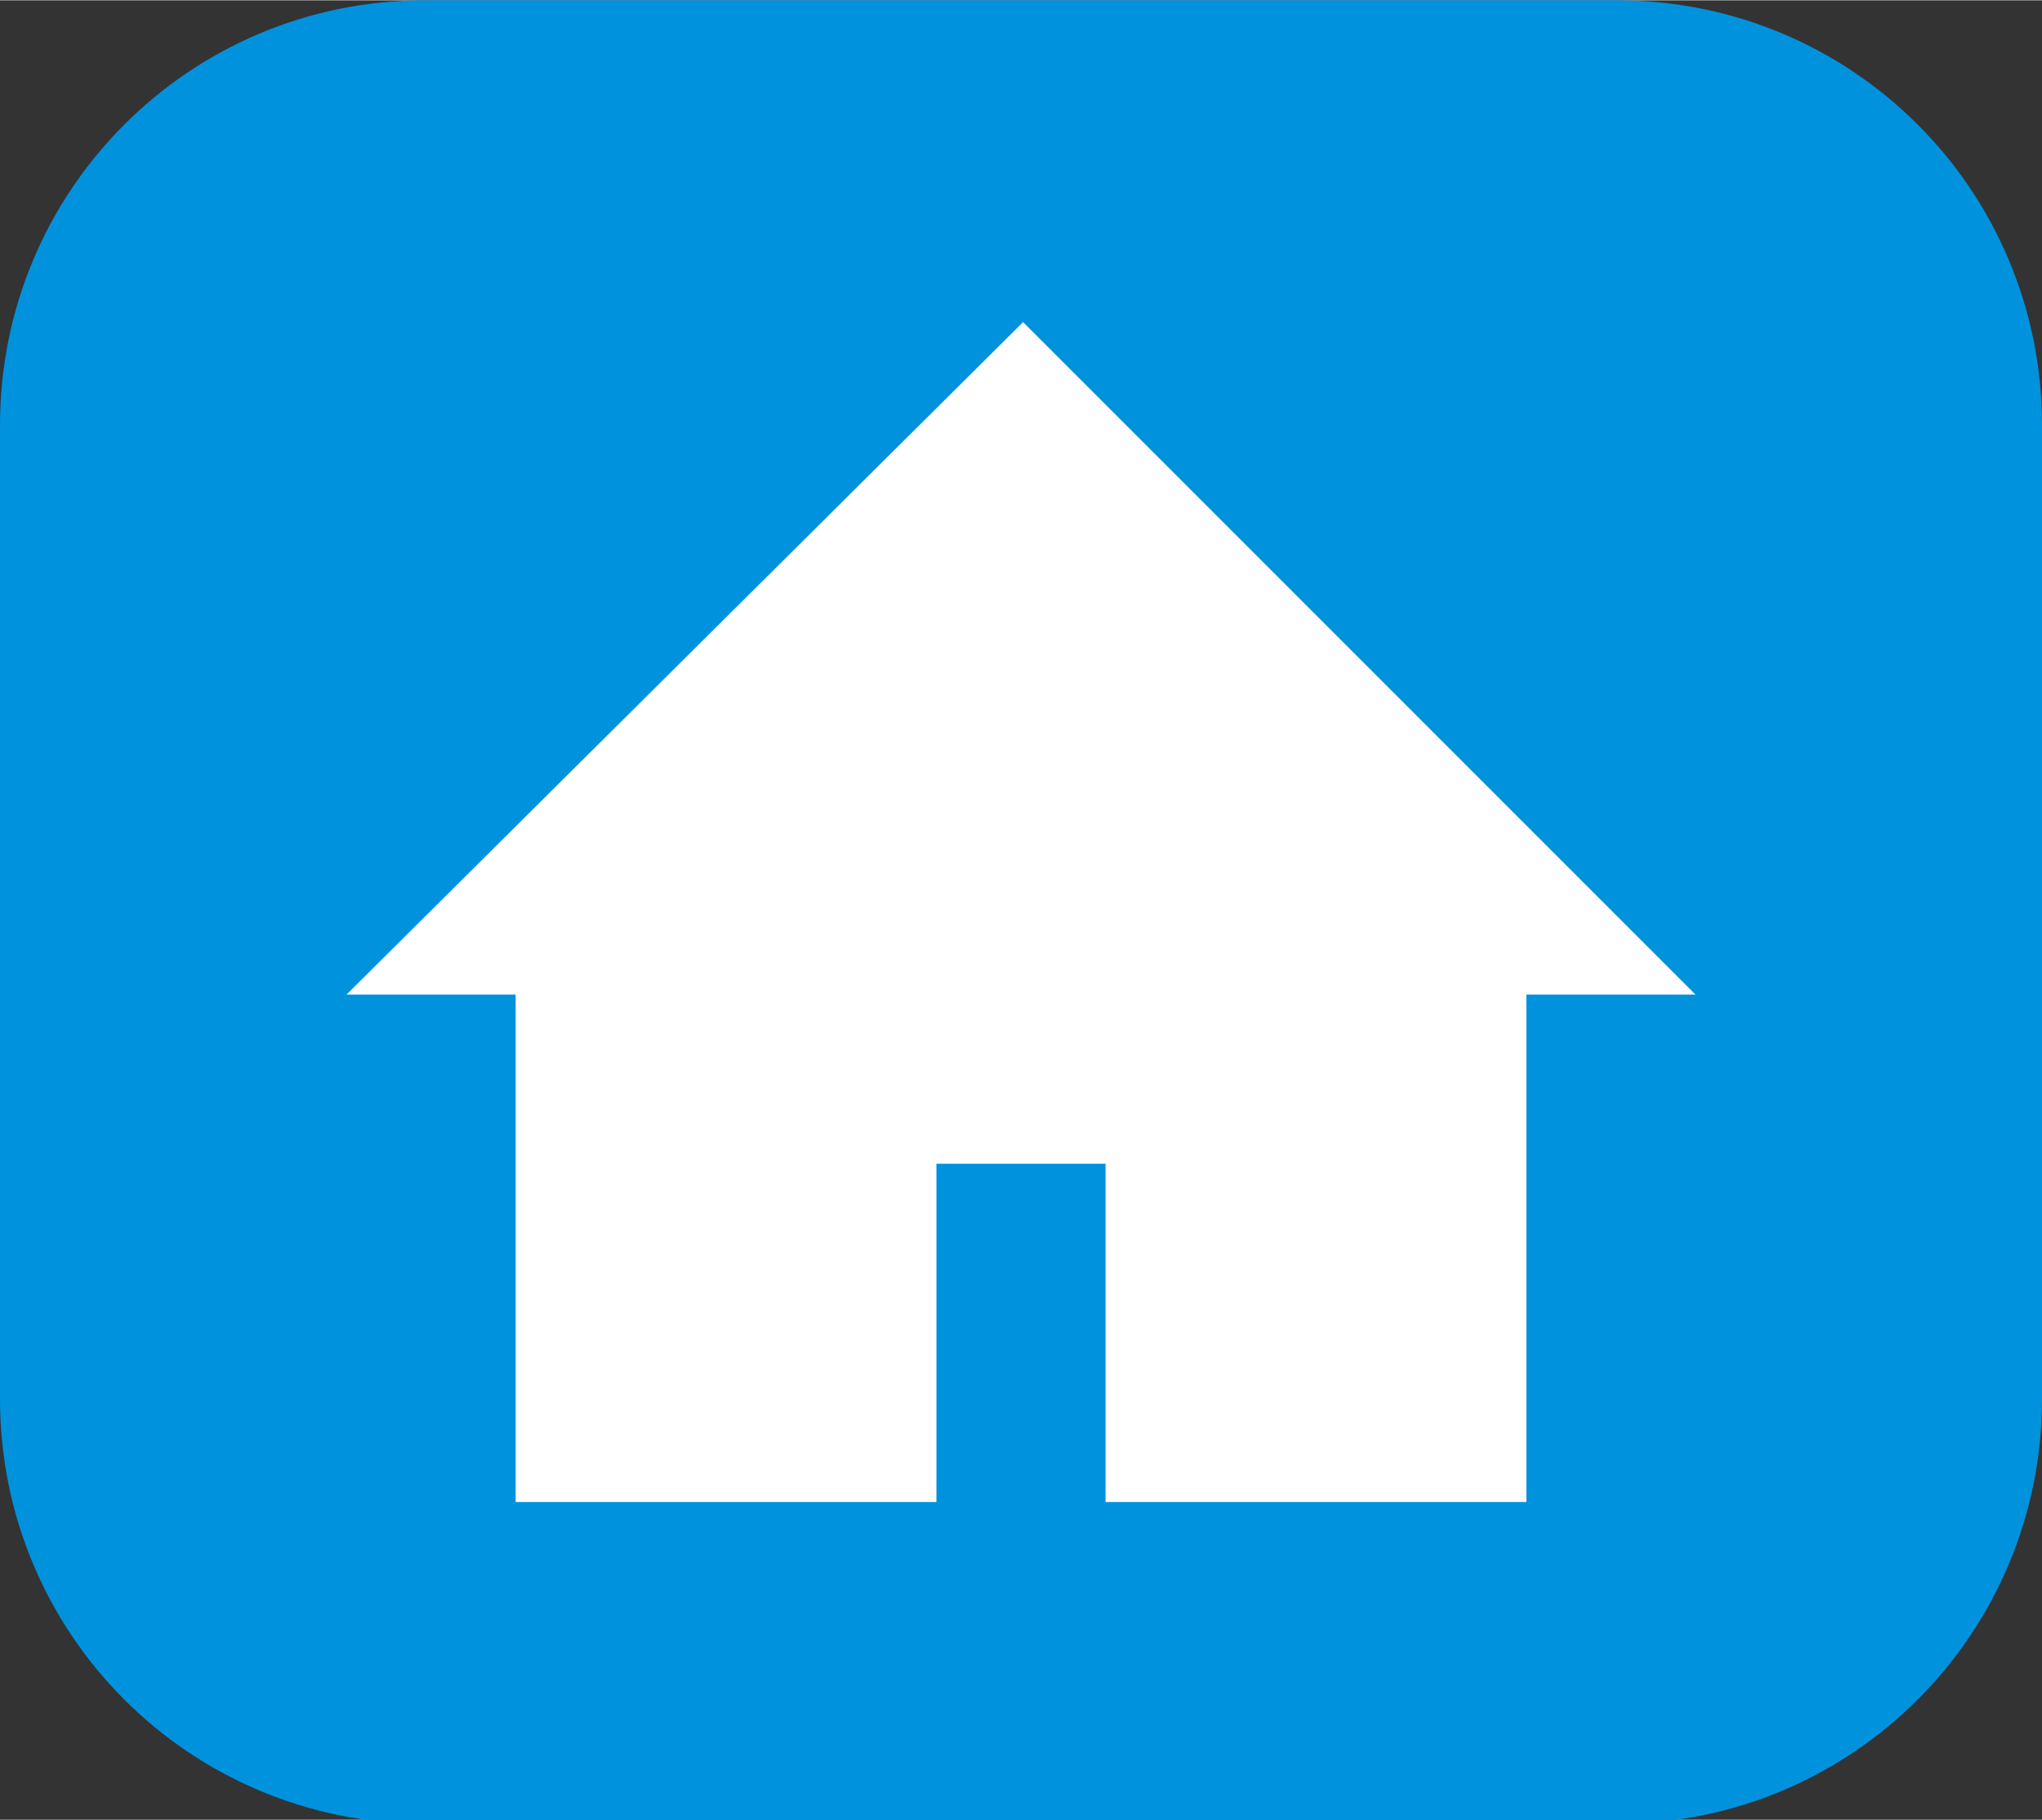 <?xml version="1.0" encoding="UTF-8"?>
<!DOCTYPE svg PUBLIC "-//W3C//DTD SVG 1.1//EN" "http://www.w3.org/Graphics/SVG/1.1/DTD/svg11.dtd">
<!-- Creator: CorelDRAW -->
<svg xmlns="http://www.w3.org/2000/svg" xml:space="preserve" width="8.944mm" height="7.971mm" style="shape-rendering:geometricPrecision; text-rendering:geometricPrecision; image-rendering:optimizeQuality; fill-rule:evenodd; clip-rule:evenodd"
viewBox="0 0 0.495 0.441"
 xmlns:xlink="http://www.w3.org/1999/xlink">
 <rect x="0" y="0" width="0.495" height="0.441" fill="#333333" stroke="none"/>
 <defs>
  <style type="text/css">
   <![CDATA[
    .fil0 {fill:#0092DD}
    .fil1 {fill:white;fill-rule:nonzero}
   ]]>
  </style>
 </defs>
 <g id="okviri">
  <path class="fil0" d="M0.103 0l0.289 0c0.057,0 0.103,0.046 0.103,0.103l0 0.236c0,0.057 -0.046,0.103 -0.103,0.103l-0.289 0c-0.057,0 -0.103,-0.046 -0.103,-0.103l0 -0.236c0,-0.057 0.046,-0.103 0.103,-0.103z"/>
 </g>
 <g id="piktogrami">
  <polygon class="fil1" points="0.125,0.364 0.227,0.364 0.227,0.282 0.268,0.282 0.268,0.364 0.37,0.364 0.37,0.241 0.411,0.241 0.248,0.078 0.084,0.241 0.125,0.241 "/>
 </g>
</svg>
